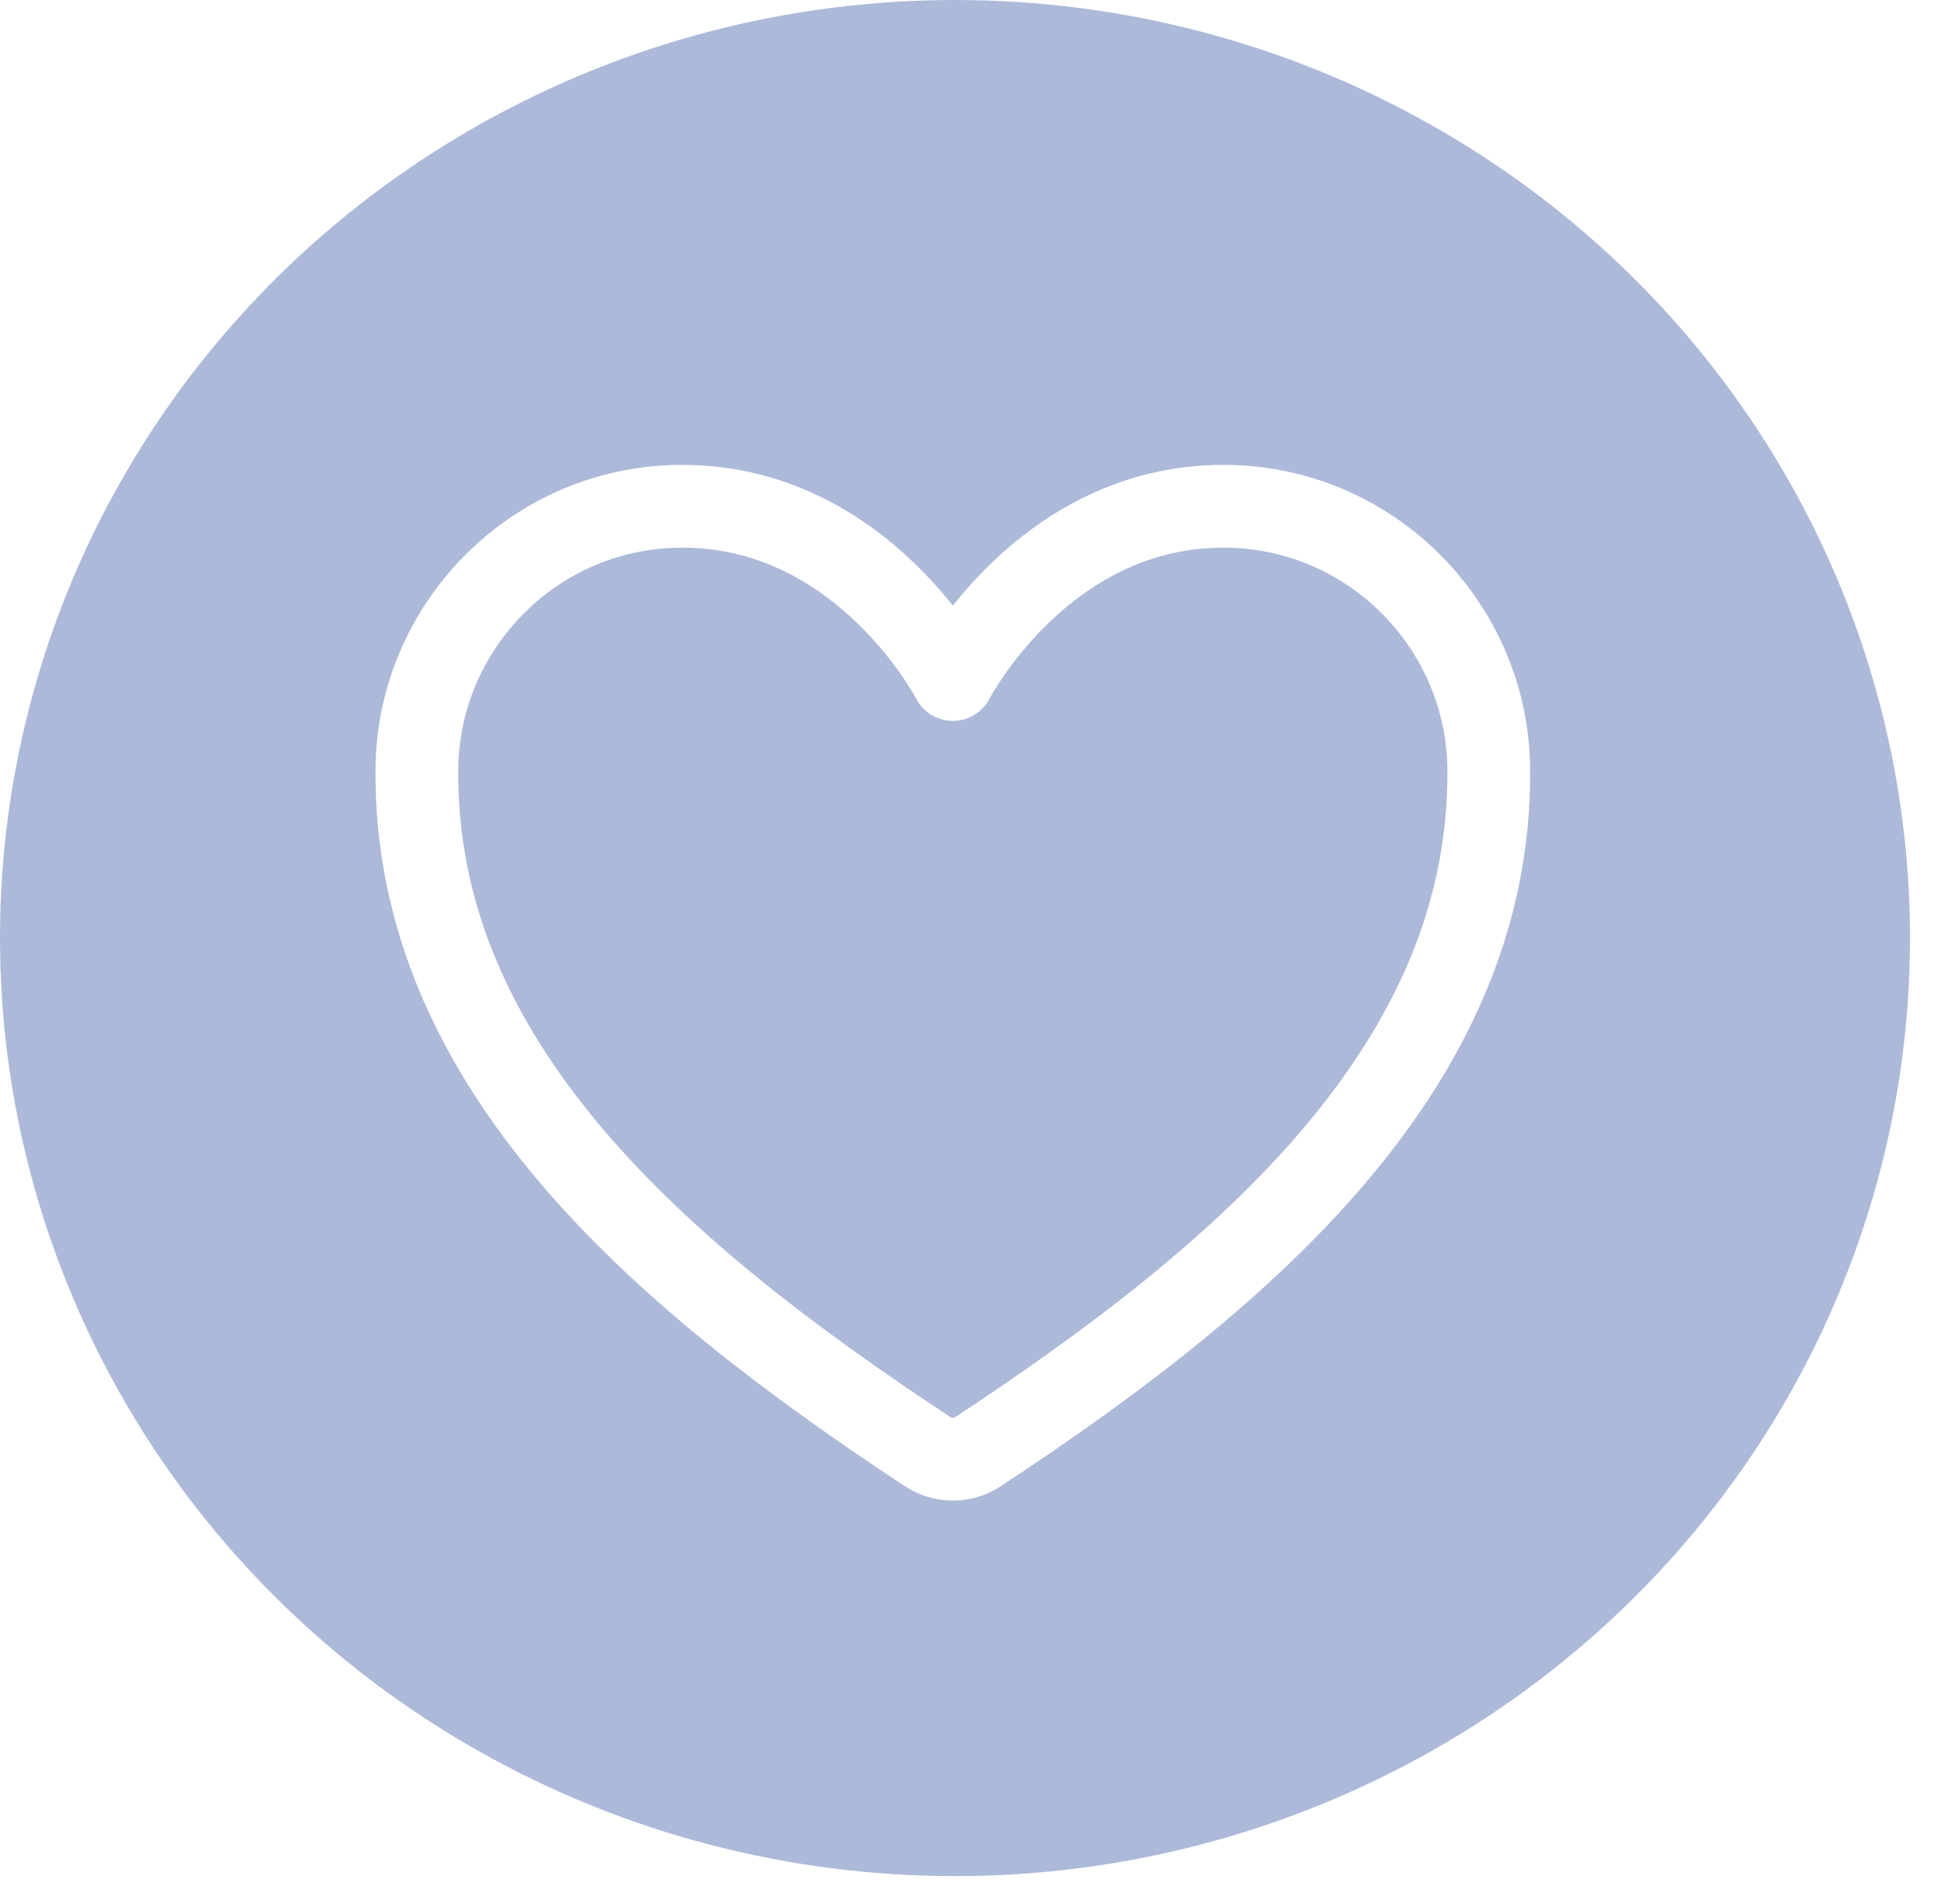 <svg width="47" height="46" viewBox="0 0 47 46" fill="none" xmlns="http://www.w3.org/2000/svg">
<g filter="url(#filter0_b_9_214)">
<ellipse cx="23.077" cy="22.665" rx="23.077" ry="22.665" fill="#5D74B5" fill-opacity="0.5"/>
</g>
<path d="M29.562 12.232C25.183 12.232 23.025 16.418 23.025 16.418C23.025 16.418 20.866 12.232 16.487 12.232C12.928 12.232 10.11 15.119 10.074 18.564C10 25.715 15.924 30.801 22.418 35.075C22.596 35.193 22.808 35.256 23.025 35.256C23.241 35.256 23.453 35.193 23.632 35.075C30.125 30.801 36.049 25.715 35.975 18.564C35.939 15.119 33.121 12.232 29.562 12.232Z" stroke="white" stroke-width="2" stroke-linecap="round" stroke-linejoin="round"/>
<defs>
<filter id="filter0_b_9_214" x="-10" y="-10" width="66.154" height="65.33" filterUnits="userSpaceOnUse" color-interpolation-filters="sRGB">
<feFlood flood-opacity="0" result="BackgroundImageFix"/>
<feGaussianBlur in="BackgroundImageFix" stdDeviation="5"/>
<feComposite in2="SourceAlpha" operator="in" result="effect1_backgroundBlur_9_214"/>
<feBlend mode="normal" in="SourceGraphic" in2="effect1_backgroundBlur_9_214" result="shape"/>
</filter>
</defs>
</svg>
